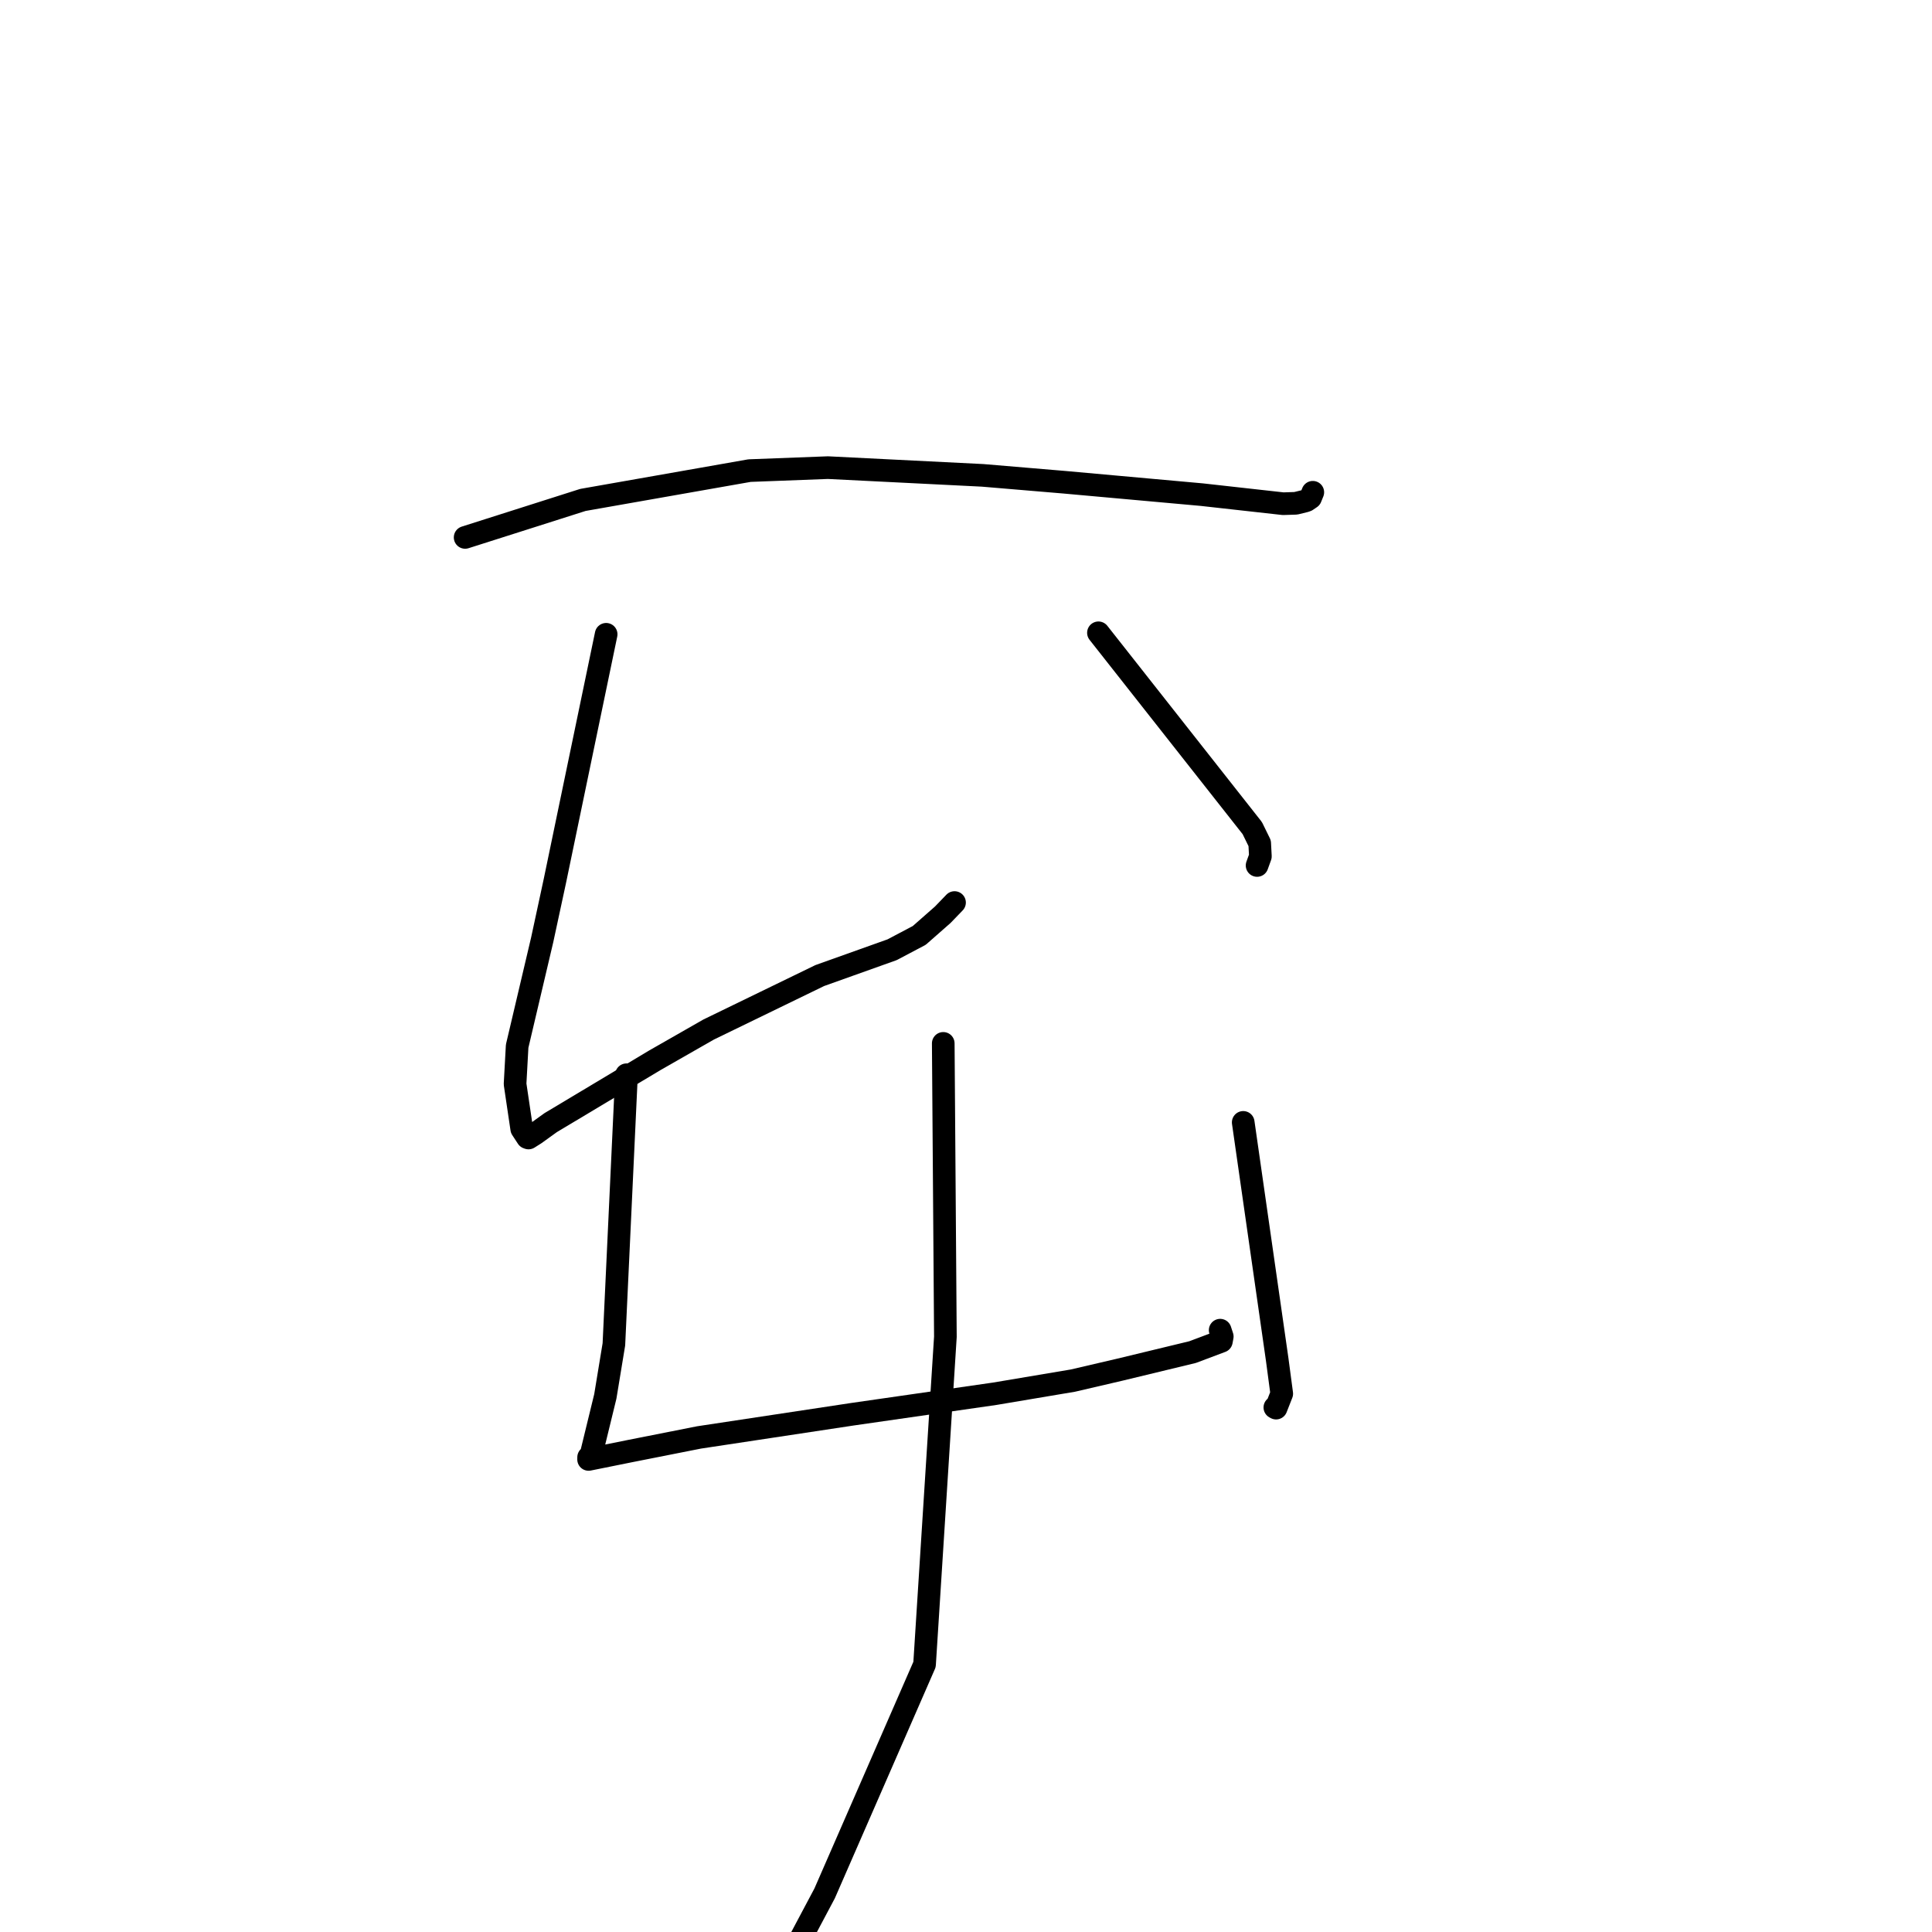 <?xml version="1.0" standalone="no"?>
    <svg width="256" height="256" xmlns="http://www.w3.org/2000/svg" version="1.1">
    <polyline stroke="black" stroke-width="3" stroke-linecap="round" fill="transparent" stroke-linejoin="round" points="61.632 71.21 69.435 68.727 77.238 66.243 99.318 62.358 109.705 61.963 130.208 62.988 141.017 63.898 159.242 65.542 170.028 66.744 171.7 66.69 172.906 66.395 173.135 66.315 173.658 65.96 173.824 65.55 173.907 65.343 173.954 65.228 " />
        <polyline stroke="black" stroke-width="3" stroke-linecap="round" fill="transparent" stroke-linejoin="round" points="80.318 84.047 76.918 100.401 73.519 116.755 71.845 124.524 68.524 138.624 68.249 143.638 69.13 149.582 69.884 150.736 70.033 150.79 70.907 150.238 72.966 148.754 86.772 140.491 93.899 136.418 108.627 129.265 118.212 125.845 121.806 123.947 124.92 121.21 126.243 119.839 126.481 119.592 " />
        <polyline stroke="black" stroke-width="3" stroke-linecap="round" fill="transparent" stroke-linejoin="round" points="145.549 83.85 155.741 96.789 165.933 109.728 166.916 111.733 167.008 113.471 166.663 114.421 166.57 114.68 " />
        <polyline stroke="black" stroke-width="3" stroke-linecap="round" fill="transparent" stroke-linejoin="round" points="83.013 142.41 82.178 160.272 81.343 178.133 80.208 185.03 78.31 192.811 77.996 193.095 77.993 193.352 77.992 193.383 83.584 192.256 92.635 190.466 112.97 187.391 131.826 184.677 142.173 182.936 148.392 181.487 158.026 179.16 161.839 177.725 161.956 177.098 161.747 176.462 161.679 176.255 " />
        <polyline stroke="black" stroke-width="3" stroke-linecap="round" fill="transparent" stroke-linejoin="round" points="164.733 148.722 166.983 164.427 169.234 180.133 169.838 184.673 169.087 186.583 168.925 186.493 " />
        <polyline stroke="black" stroke-width="3" stroke-linecap="round" fill="transparent" stroke-linejoin="round" points="124.986 138.253 125.128 157.692 125.269 177.13 122.508 220.548 109.269 250.88 105.344 258.269 104.572 258.955 " />
        </svg>